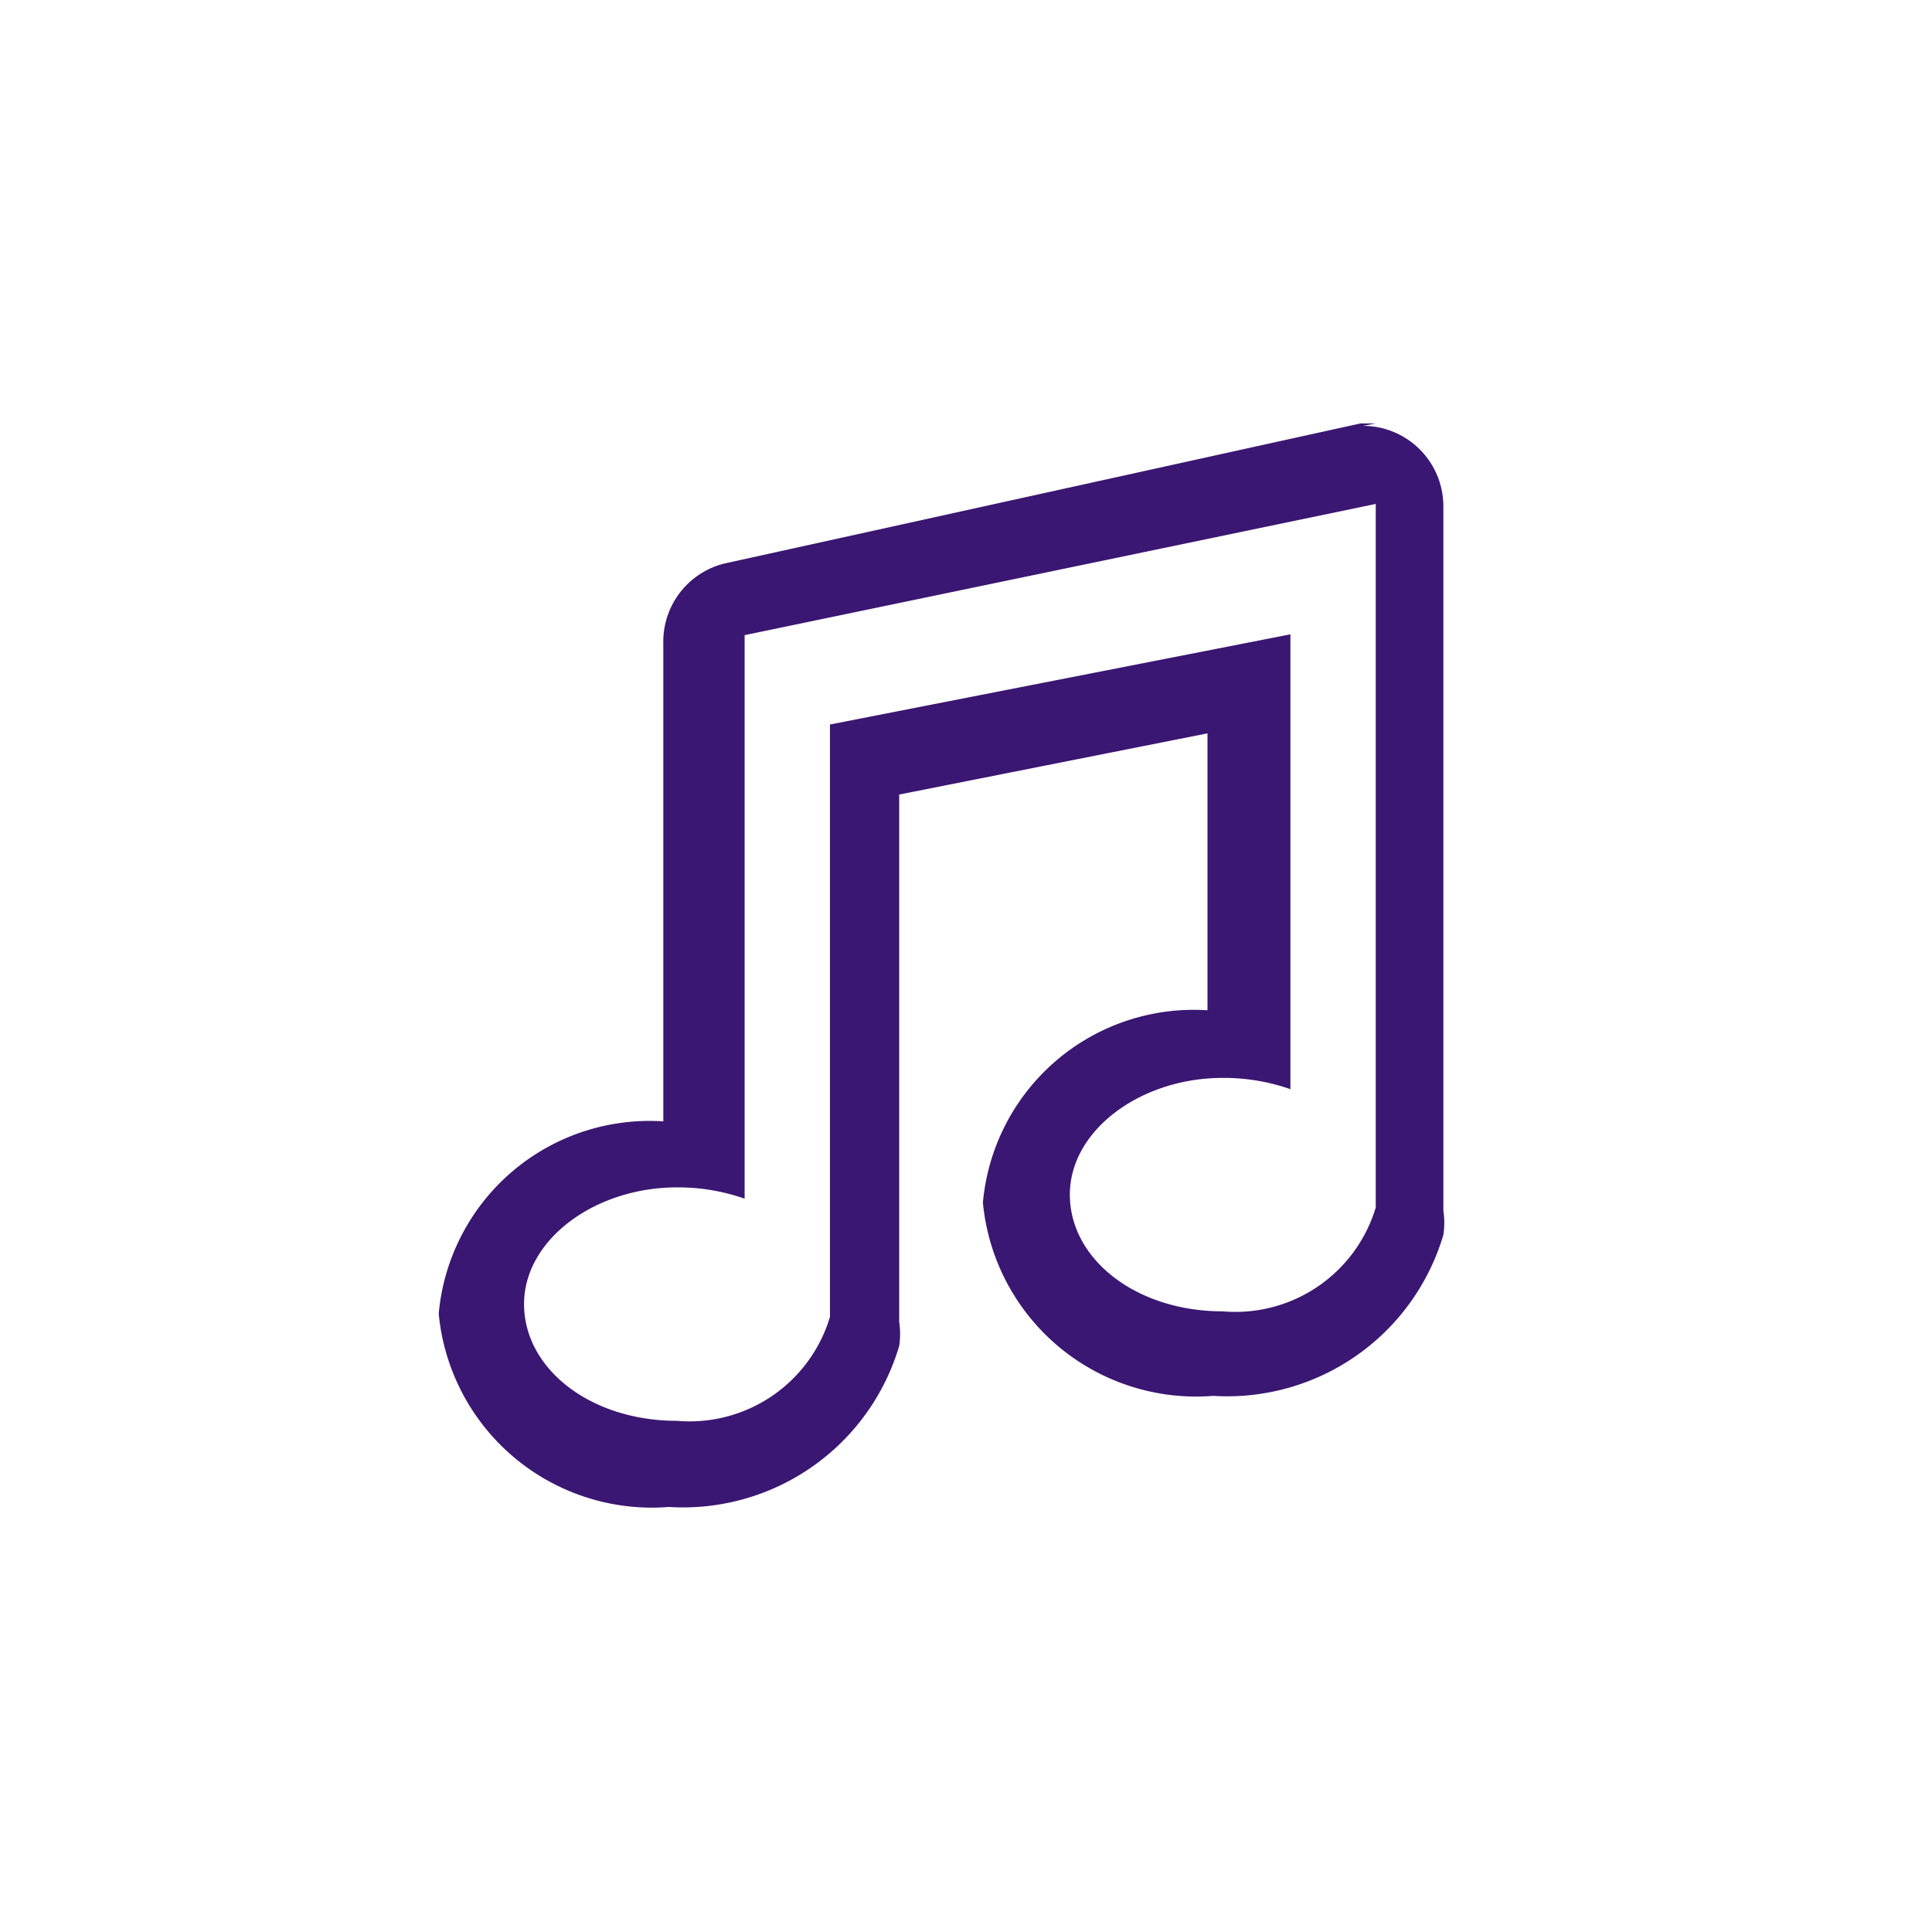 <svg xmlns="http://www.w3.org/2000/svg" viewBox="0 0 24 24"><title>free-icon</title><g id="Layer_2" data-name="Layer 2"><path d="M17.09,6.29V15h0a1.82,1.82,0,0,1-1.9,1.29c-1.08,0-1.9-.65-1.9-1.45s.88-1.45,1.9-1.45a2.51,2.51,0,0,1,.84.14V7.88L10.31,9v7.36h0a1.82,1.82,0,0,1-1.9,1.29c-1.08,0-1.9-.65-1.9-1.45s.88-1.45,1.9-1.45a2.51,2.51,0,0,1,.84.14v-7l7.84-1.63m0-1H16.9L9,7a1,1,0,0,0-.76,1v5.93a2.63,2.63,0,0,0-2.79,2.39,2.66,2.66,0,0,0,2.86,2.4,2.8,2.8,0,0,0,2.86-2,1,1,0,0,0,0-.3V9.87L15,9.11v3.44a2.63,2.63,0,0,0-2.79,2.39,2.66,2.66,0,0,0,2.86,2.4,2.8,2.8,0,0,0,2.86-2,1,1,0,0,0,0-.3V6.29a1,1,0,0,0-1-1Z" fill="#3a1772"/></g></svg>